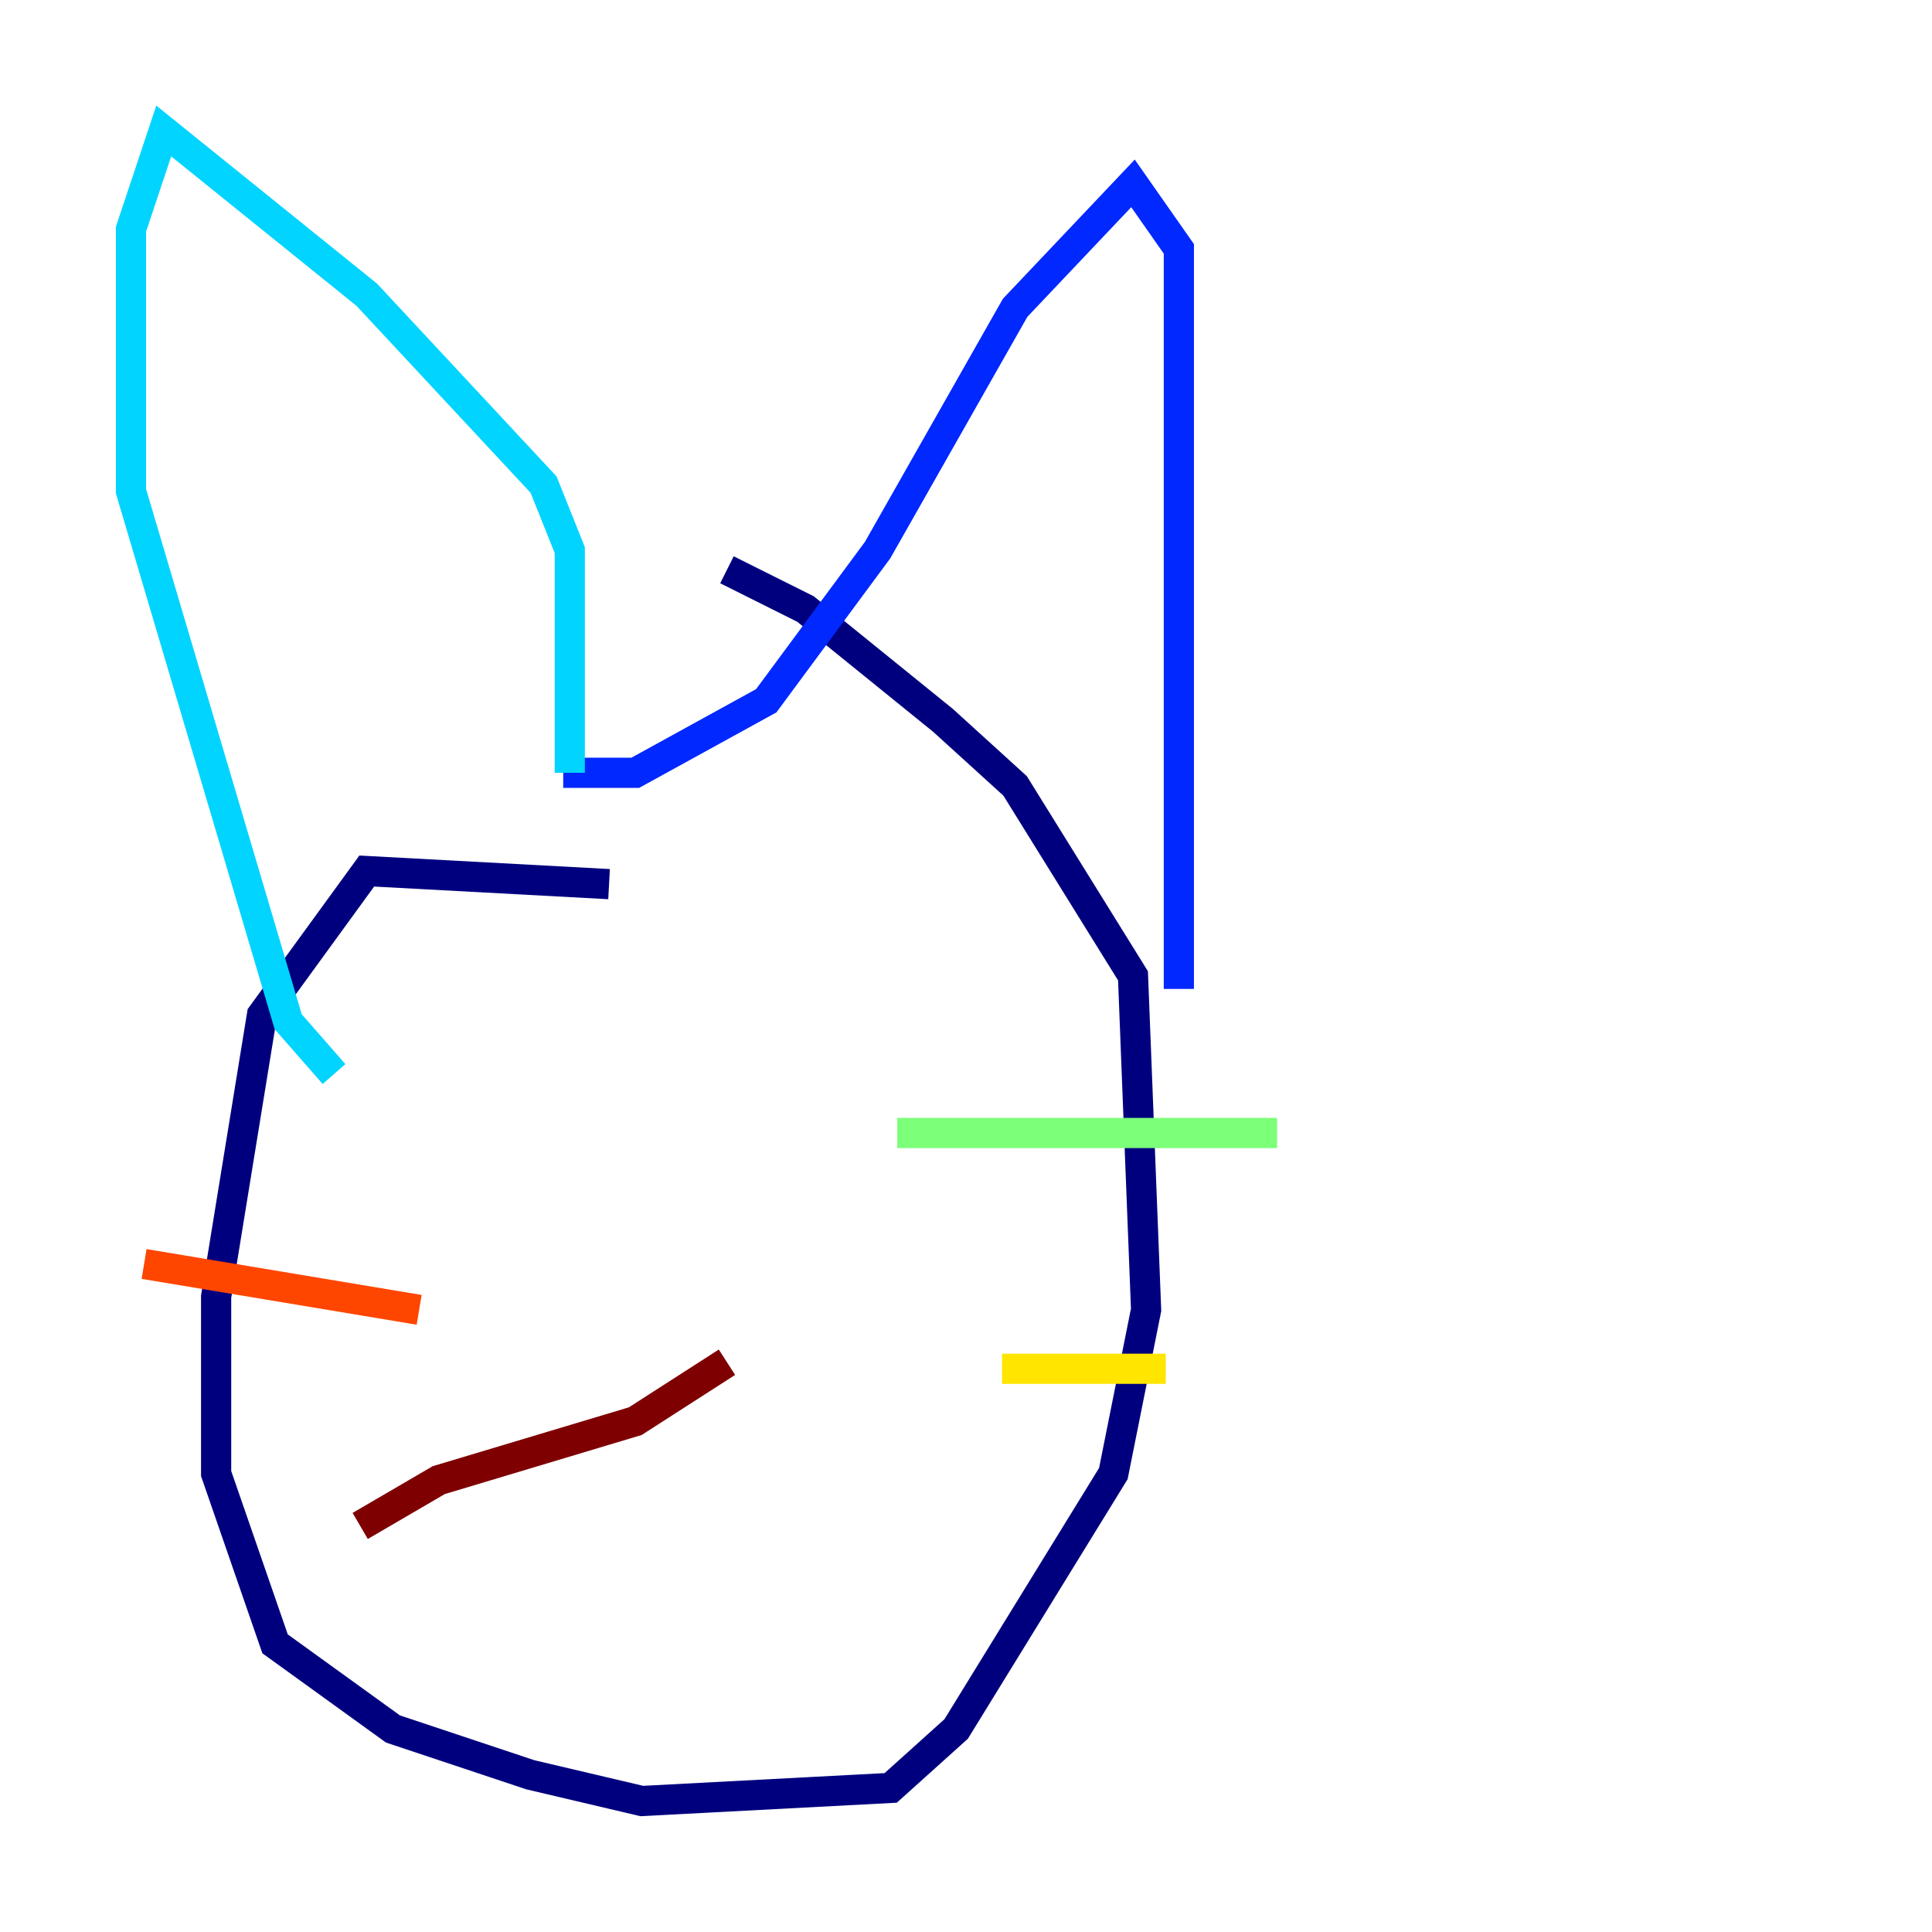 <?xml version="1.0" encoding="utf-8" ?>
<svg baseProfile="tiny" height="128" version="1.2" viewBox="0,0,128,128" width="128" xmlns="http://www.w3.org/2000/svg" xmlns:ev="http://www.w3.org/2001/xml-events" xmlns:xlink="http://www.w3.org/1999/xlink"><defs /><polyline fill="none" points="40.352,58.576 24.298,57.709 17.356,67.254 14.319,85.912 14.319,97.627 18.224,108.909 26.034,114.549 35.146,117.586 42.522,119.322 59.01,118.454 63.349,114.549 73.763,97.627 75.932,86.78 75.064,64.651 67.254,52.068 62.481,47.729 53.37,40.352 48.163,37.749" stroke="#00007f" stroke-width="2" /><polyline fill="none" points="37.315,51.2 42.088,51.2 50.766,46.427 58.142,36.447 67.254,20.393 75.064,12.149 78.102,16.488 78.102,65.519" stroke="#0028ff" stroke-width="2" /><polyline fill="none" points="37.749,51.2 37.749,36.447 36.014,32.108 24.298,19.525 10.848,8.678 8.678,15.186 8.678,32.542 19.091,67.688 22.129,71.159" stroke="#00d4ff" stroke-width="2" /><polyline fill="none" points="59.444,75.064 84.61,75.064" stroke="#7cff79" stroke-width="2" /><polyline fill="none" points="66.386,90.685 77.234,90.685" stroke="#ffe500" stroke-width="2" /><polyline fill="none" points="27.77,86.78 9.546,83.742" stroke="#ff4600" stroke-width="2" /><polyline fill="none" points="48.163,90.251 42.088,94.156 29.071,98.061 23.864,101.098" stroke="#7f0000" stroke-width="2" /></svg>